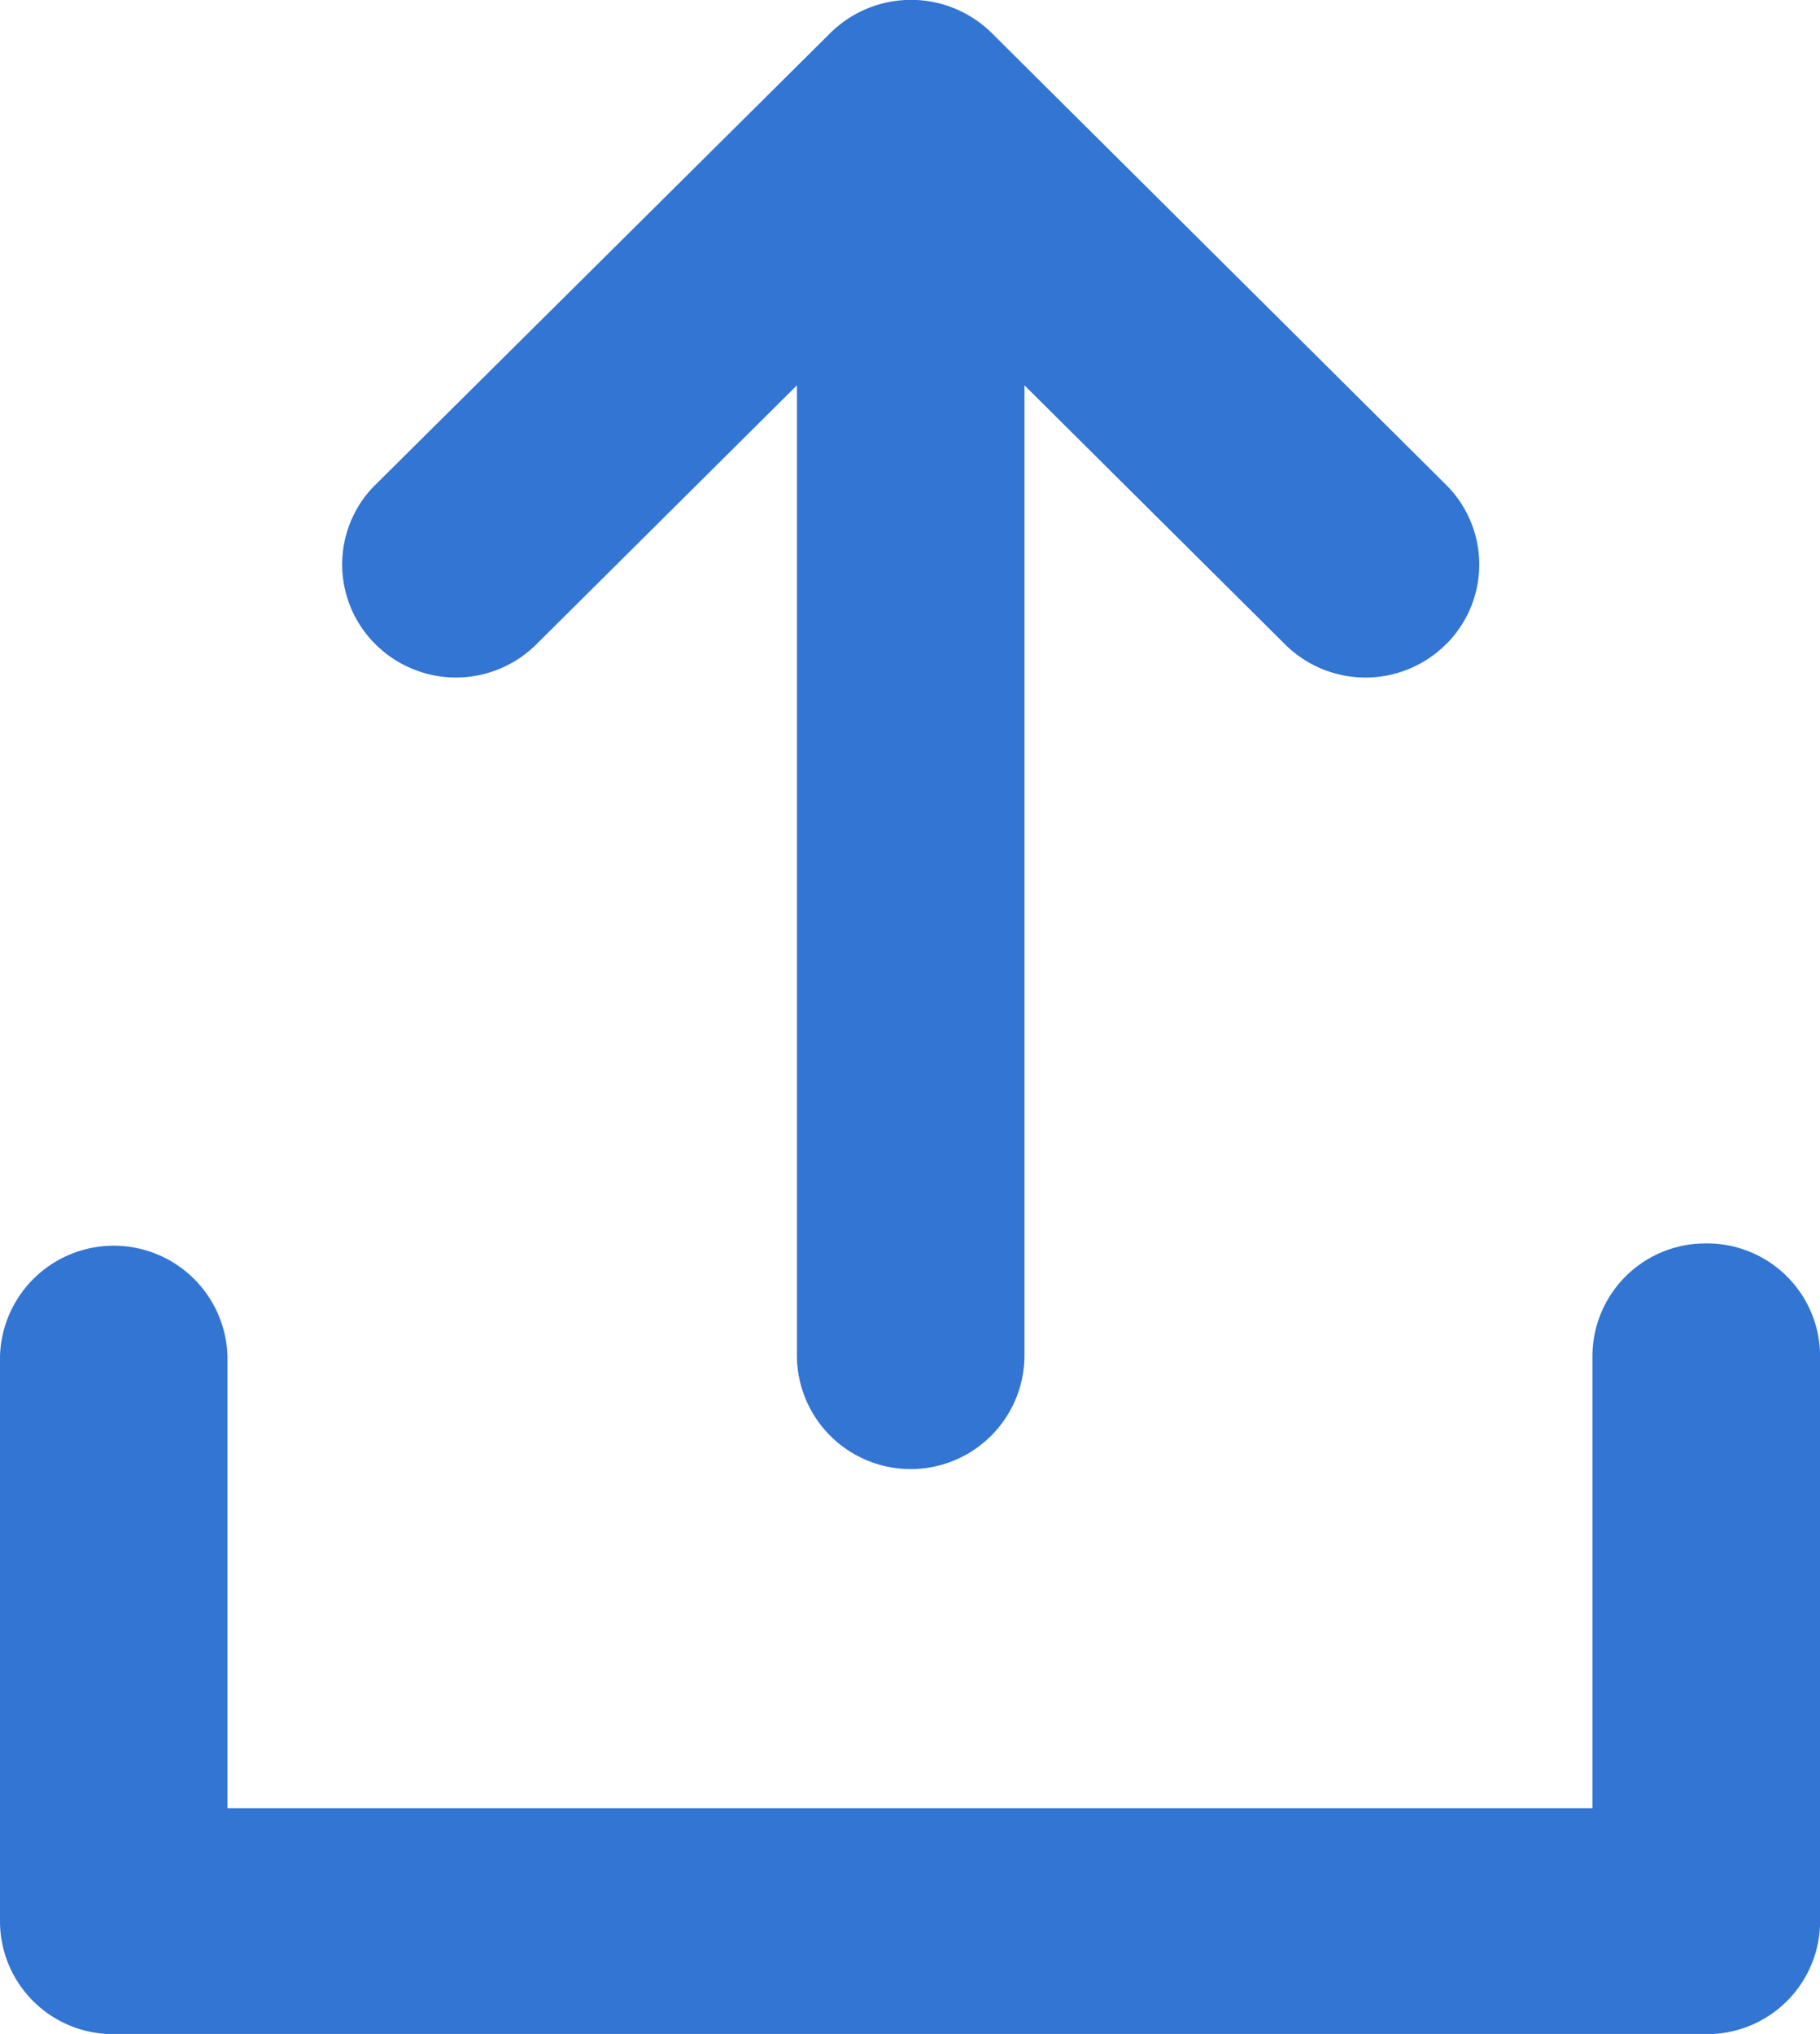 <svg xmlns="http://www.w3.org/2000/svg" width="20.954" height="23.409" viewBox="0 0 20.954 23.409">
  <g id="Group_1603" data-name="Group 1603" transform="translate(-4202 -1588.993)">
    <path id="Path_811" data-name="Path 811" d="M4221.646,1599.6a1.3,1.3,0,0,1,1.309,1.3h0v6.5a1.3,1.3,0,0,1-1.309,1.3H4203.31a1.3,1.3,0,0,1-1.31-1.3v-6.5a1.31,1.31,0,0,1,2.619,0v5.2h15.715v-5.2a1.3,1.3,0,0,1,1.309-1.3Z" transform="translate(0 3.704)" fill="#3275d3" fill-rule="evenodd"/>
    <path id="Path_812" data-name="Path 812" d="M4215.776,1596.409l-3-2.981v11.163a1.31,1.31,0,1,1-2.62,0v-11.163l-3,2.981a1.313,1.313,0,0,1-1.851,0,1.292,1.292,0,0,1-.013-1.826l.013-.012,5.238-5.2a1.322,1.322,0,0,1,1.854,0l5.231,5.2a1.293,1.293,0,0,1,.012,1.827l-.012.011A1.313,1.313,0,0,1,4215.776,1596.409Z" transform="translate(1.019 0)" fill="#3275d3" fill-rule="evenodd"/>
  </g>
</svg>
